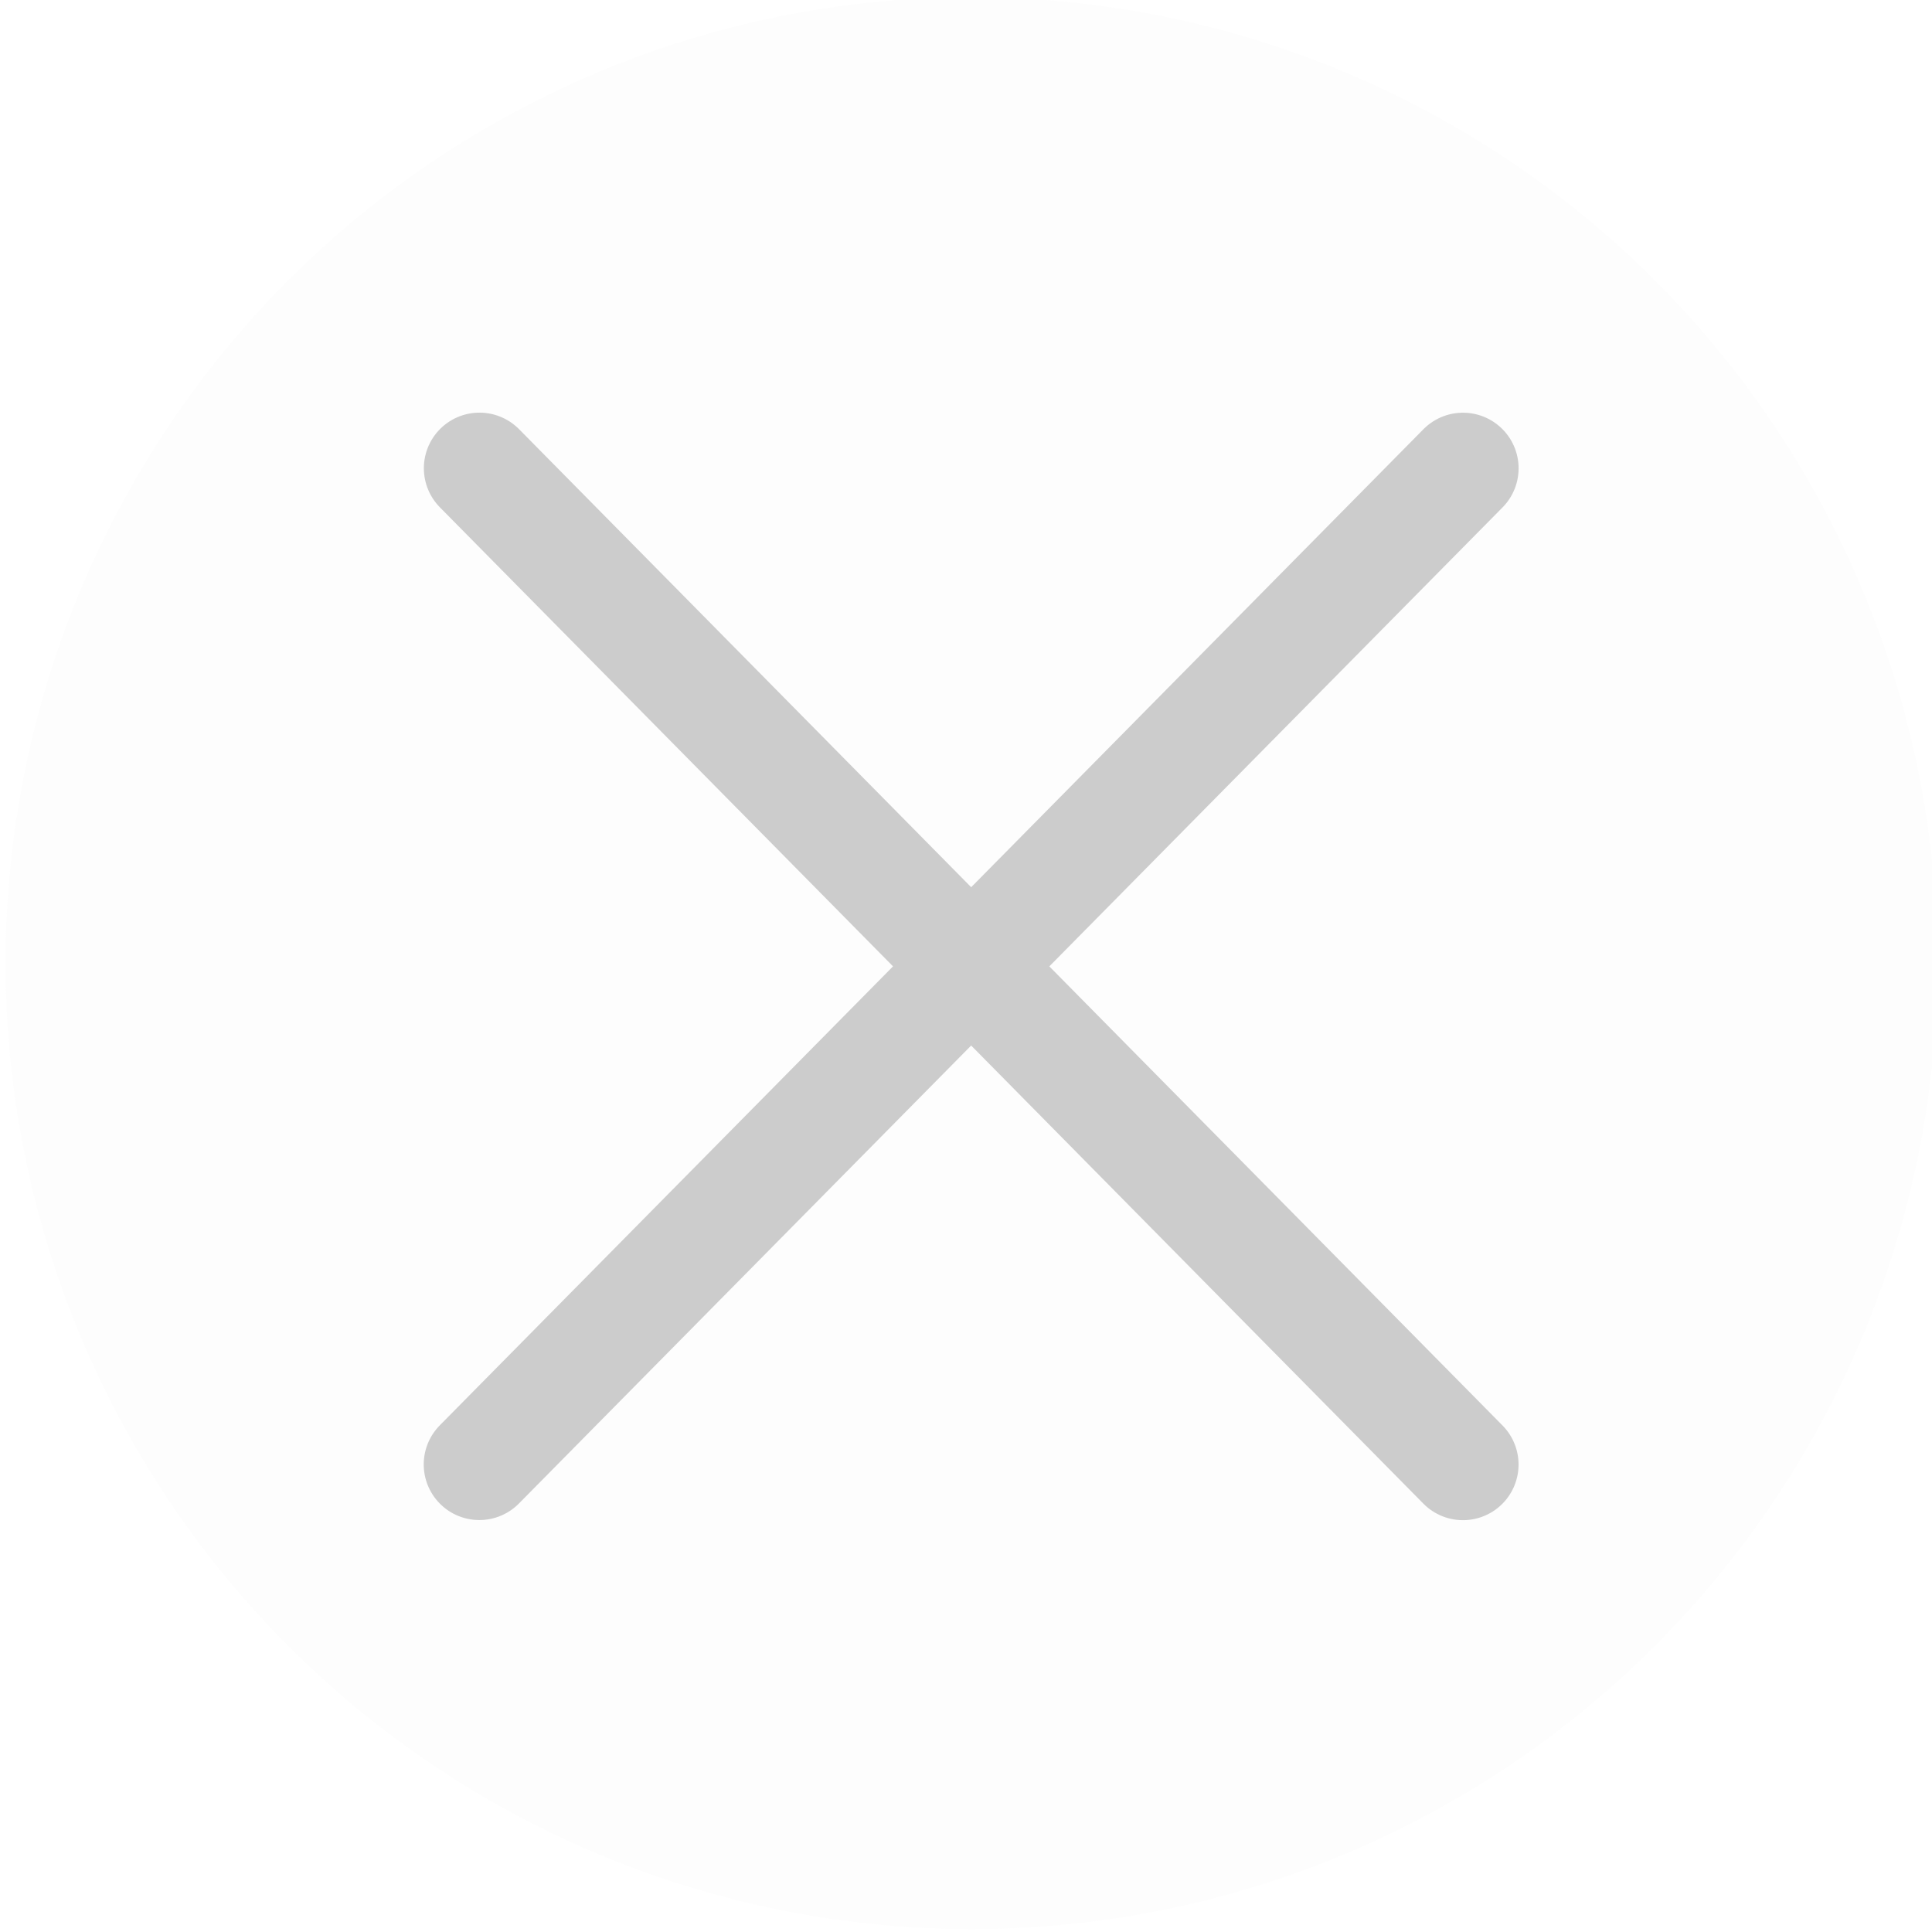 <?xml version="1.0" encoding="UTF-8" standalone="no"?>
<!-- Created with Inkscape (http://www.inkscape.org/) -->

<svg
   id="svg77099"
   width="65.015mm"
   height="65.015mm"
   version="1.1"
   viewBox="0 0 65.015 65.015"
   sodipodi:docname="x-button-night.svg"
   inkscape:version="1.3.2 (1:1.3.2+202311252150+091e20ef0f)"
   xmlns:inkscape="http://www.inkscape.org/namespaces/inkscape"
   xmlns:sodipodi="http://sodipodi.sourceforge.net/DTD/sodipodi-0.dtd"
   xmlns="http://www.w3.org/2000/svg"
   xmlns:svg="http://www.w3.org/2000/svg">
  <defs
     id="defs1" />
  <sodipodi:namedview
     id="namedview1"
     pagecolor="#ffffff"
     bordercolor="#000000"
     borderopacity="0.25"
     inkscape:showpageshadow="2"
     inkscape:pageopacity="0.0"
     inkscape:pagecheckerboard="0"
     inkscape:deskcolor="#d1d1d1"
     inkscape:document-units="mm"
     inkscape:zoom="1.4771888"
     inkscape:cx="174.99455"
     inkscape:cy="202.74998"
     inkscape:window-width="1503"
     inkscape:window-height="933"
     inkscape:window-x="0"
     inkscape:window-y="0"
     inkscape:window-maximized="1"
     inkscape:current-layer="layer1"
     showguides="true">
    <sodipodi:guide
       position="32.736,54.294"
       orientation="1,0"
       id="guide1"
       inkscape:locked="false" />
    <sodipodi:guide
       position="87.567,61.615"
       orientation="1,0"
       id="guide2"
       inkscape:locked="false" />
    <sodipodi:guide
       position="39.763,32.595"
       orientation="0,-1"
       id="guide3"
       inkscape:locked="false" />
  </sodipodi:namedview>
  <g
     id="layer1"
     transform="translate(-160.227,122.192)">
    <path
       id="path79185"
       d="m 16.417,-146.59 v 128.35 h 144.61 v -0.144 c 34.884,-0.363 62.977,-28.914 62.989,-64.017 -0.003,-35.109 -28.098,-63.671 -62.989,-64.034 v -0.158 z"
       fill="none"
       stop-color="#000000" />
    <circle
       style="opacity:0.1;fill:#e6e6e6;stroke:none;stroke-width:6.549"
       id="path1"
       cx="192.921"
       cy="-89.781"
       r="32.507" />
    <g
       id="g14-2"
       transform="matrix(-0.445,-0.056,-0.056,0.445,370.895,20.055)"
       fill="#999"
       stroke="#ffffff"
       style="fill:#cccccc">
      <g
         id="g13-2"
         transform="matrix(0.067,-4.5962e-4,4.5962e-4,0.067,575.08,-79.527)"
         fill="#999"
         stroke="#ffffff"
         style="fill:#cccccc">
        <path
           id="path12-8"
           d="m -923.52,894.64 c -13.999,5.277 -28.918,6.756 -44.958,4.457 -16.087,-2.306 -29.615,-7.082 -36.673,-12.946 -2.762,-2.295 -9.53,-7.273 -15.039,-11.063 -13.334,-9.172 -46.503,-50.473 -80.126,-99.772 -29.604,-43.406 -41.355,-63.182 -64.546,-108.63 -20.205,-39.594 -48.347,-82.856 -65.678,-100.97 -12.946,-13.529 -43.553,-42.87 -56.812,-54.462 -33.137,-28.971 -75.449,-81.932 -95.997,-120.16 -19.812,-36.854 -24.338,-49.402 -24.695,-68.466 -0.427,-22.844 4.234,-46.595 15.362,-78.272 5.088,-14.483 10.902,-36.164 12.919,-48.18 l 3.667,-21.847 -29.241,-40.652 -25.192,18.121 -26.01,-38.263 c -14.306,-21.045 -33.396,-49.431 -42.421,-63.079 l -16.412,-24.816 89.174,-65.662 c 49.044,-36.114 89.834,-65.558 90.629,-65.436 1.624,0.265 63.496,78.836 81.695,103.74 l 11.532,15.785 -23.672,17.027 8.505,9.741 c 4.678,5.357 11.666,14.126 15.53,19.485 l 7.026,9.743 18.116,2.829 c 9.963,1.556 33.811,2.408 52.993,1.895 37.935,-1.016 63.981,2.131 84.954,10.26 10.686,4.142 16.738,8.13 29.472,19.421 24.141,21.405 45.234,44.724 63.788,70.519 21.042,29.254 29.807,44.797 56.465,100.13 33.24,69 45.667,86.229 103.2,143.08 31.073,30.71 43.918,44.477 66.758,71.55 20.025,23.737 79.867,106.89 87.566,121.68 13.725,26.361 13.168,64.529 -1.339,91.849 l -7.507,14.136 -31.19,24.095 c -17.156,13.251 -69.594,52.28 -116.53,86.724 -71.664,52.592 -86.936,63.233 -95.311,66.392 z"
           fill="#f9f9f9"
           stroke="none"
           stroke-width="206.64"
           style="fill:#cccccc;paint-order:markers stroke fill" />
      </g>
    </g>
    <g
       id="g4"
       transform="matrix(0.445,-0.056,0.056,0.445,-41.568,20.018)"
       fill="#999"
       stroke="#ffffff"
       style="fill:#cccccc">
      <g
         id="g3"
         transform="matrix(0.067,-4.5962e-4,4.5962e-4,0.067,575.08,-79.527)"
         fill="#999"
         stroke="#ffffff"
         style="fill:#cccccc">
        <path
           id="path3"
           d="m -923.52,894.64 c -13.999,5.277 -28.918,6.756 -44.958,4.457 -16.087,-2.306 -29.615,-7.082 -36.673,-12.946 -2.762,-2.295 -9.53,-7.273 -15.039,-11.063 -13.334,-9.172 -46.503,-50.473 -80.126,-99.772 -29.604,-43.406 -41.355,-63.182 -64.546,-108.63 -20.205,-39.594 -48.347,-82.856 -65.678,-100.97 -12.946,-13.529 -43.553,-42.87 -56.812,-54.462 -33.137,-28.971 -75.449,-81.932 -95.997,-120.16 -19.812,-36.854 -24.338,-49.402 -24.695,-68.466 -0.427,-22.844 4.234,-46.595 15.362,-78.272 5.088,-14.483 10.902,-36.164 12.919,-48.18 l 3.667,-21.847 -29.241,-40.652 -25.192,18.121 -26.01,-38.263 c -14.306,-21.045 -33.396,-49.431 -42.421,-63.079 l -16.412,-24.816 89.174,-65.662 c 49.044,-36.114 89.834,-65.558 90.629,-65.436 1.624,0.265 63.496,78.836 81.695,103.74 l 11.532,15.785 -23.672,17.027 8.505,9.741 c 4.678,5.357 11.666,14.126 15.53,19.485 l 7.026,9.743 18.116,2.829 c 9.963,1.556 33.811,2.408 52.993,1.895 37.935,-1.016 63.981,2.131 84.954,10.26 10.686,4.142 16.738,8.13 29.472,19.421 24.141,21.405 45.234,44.724 63.788,70.519 21.042,29.254 29.807,44.797 56.465,100.13 33.24,69 45.667,86.229 103.2,143.08 31.073,30.71 43.918,44.477 66.758,71.55 20.025,23.737 79.867,106.89 87.566,121.68 13.725,26.361 13.168,64.529 -1.339,91.849 l -7.507,14.136 -31.19,24.095 c -17.156,13.251 -69.594,52.28 -116.53,86.724 -71.664,52.592 -86.936,63.233 -95.311,66.392 z"
           fill="#f9f9f9"
           stroke="none"
           stroke-width="206.64"
           style="fill:#cccccc;paint-order:markers stroke fill" />
      </g>
    </g>
    <g
       id="g120457"
       transform="matrix(0.49,-0.533,0.533,0.49,94.943,-108.232)"
       fill="#f2f2f2"
       stroke="#333333"
       stroke-linecap="round"
       stroke-width="5.17"
       style="fill:#b3b3b3;stroke:#cccccc">
      <path
         id="path120443"
         d="m 40.19,115.8 65.027,2.323"
         style="fill:#b3b3b3;stroke:#cccccc" />
      <path
         id="path1407"
         d="M 71.127,149.46 74.281,84.468"
         style="fill:#b3b3b3;stroke:#cccccc" />
    </g>
  </g>
  <g
     id="g12"
     transform="matrix(0.487,0.062,0.062,-0.487,81.685,73.875)"
     style="fill:#cccccc">
    <g
       id="g11"
       transform="translate(-401.25,187.8)"
       fill="#999"
       stroke="#ffffff"
       style="fill:#cccccc">
      <g
         id="g10"
         transform="matrix(0.067,-4.5962e-4,4.5962e-4,0.067,575.08,-79.527)"
         fill="#999"
         stroke="#ffffff"
         style="fill:#cccccc">
        <path
           id="path9"
           d="m -923.52,894.64 c -13.999,5.277 -28.918,6.756 -44.958,4.457 -16.087,-2.306 -29.615,-7.082 -36.673,-12.946 -2.762,-2.295 -9.53,-7.273 -15.039,-11.063 -13.334,-9.172 -46.503,-50.473 -80.126,-99.772 -29.604,-43.406 -41.355,-63.182 -64.546,-108.63 -20.205,-39.594 -48.347,-82.856 -65.678,-100.97 -12.946,-13.529 -43.553,-42.87 -56.812,-54.462 -33.137,-28.971 -75.449,-81.932 -95.997,-120.16 -19.812,-36.854 -24.338,-49.402 -24.695,-68.466 -0.427,-22.844 4.234,-46.595 15.362,-78.272 5.088,-14.483 10.902,-36.164 12.919,-48.18 l 3.667,-21.847 -29.241,-40.652 -25.192,18.121 -26.01,-38.263 c -14.306,-21.045 -33.396,-49.431 -42.421,-63.079 l -16.412,-24.816 89.174,-65.662 c 49.044,-36.114 89.834,-65.558 90.629,-65.436 1.624,0.265 63.496,78.836 81.695,103.74 l 11.532,15.785 -23.672,17.027 8.505,9.741 c 4.678,5.357 11.666,14.126 15.53,19.485 l 7.026,9.743 18.116,2.829 c 9.963,1.556 33.811,2.408 52.993,1.895 37.935,-1.016 63.981,2.131 84.954,10.26 10.686,4.142 16.738,8.13 29.472,19.421 24.141,21.405 45.234,44.724 63.788,70.519 21.042,29.254 29.807,44.797 56.465,100.13 33.24,69 45.667,86.229 103.2,143.08 31.073,30.71 43.918,44.477 66.758,71.55 20.025,23.737 79.867,106.89 87.566,121.68 13.725,26.361 13.168,64.529 -1.339,91.849 l -7.507,14.136 -31.19,24.095 c -17.156,13.251 -69.594,52.28 -116.53,86.724 -71.664,52.592 -86.936,63.233 -95.311,66.392 z"
           fill="#f9f9f9"
           stroke="none"
           stroke-width="206.64"
           style="fill:#cccccc;paint-order:markers stroke fill" />
      </g>
    </g>
  </g>
  <g
     id="g15"
     transform="matrix(-0.487,-0.062,-0.062,0.487,164.922,-14.048)"
     style="fill:#cccccc">
    <g
       id="g14"
       transform="translate(-401.25,187.8)"
       fill="#999"
       stroke="#ffffff"
       style="fill:#cccccc">
      <g
         id="g13"
         transform="matrix(0.067,-4.5962e-4,4.5962e-4,0.067,575.08,-79.527)"
         fill="#999"
         stroke="#ffffff"
         style="fill:#cccccc">
        <path
           id="path12"
           d="m -923.52,894.64 c -13.999,5.277 -28.918,6.756 -44.958,4.457 -16.087,-2.306 -29.615,-7.082 -36.673,-12.946 -2.762,-2.295 -9.53,-7.273 -15.039,-11.063 -13.334,-9.172 -46.503,-50.473 -80.126,-99.772 -29.604,-43.406 -41.355,-63.182 -64.546,-108.63 -20.205,-39.594 -48.347,-82.856 -65.678,-100.97 -12.946,-13.529 -43.553,-42.87 -56.812,-54.462 -33.137,-28.971 -75.449,-81.932 -95.997,-120.16 -19.812,-36.854 -24.338,-49.402 -24.695,-68.466 -0.427,-22.844 4.234,-46.595 15.362,-78.272 5.088,-14.483 10.902,-36.164 12.919,-48.18 l 3.667,-21.847 -29.241,-40.652 -25.192,18.121 -26.01,-38.263 c -14.306,-21.045 -33.396,-49.431 -42.421,-63.079 l -16.412,-24.816 89.174,-65.662 c 49.044,-36.114 89.834,-65.558 90.629,-65.436 1.624,0.265 63.496,78.836 81.695,103.74 l 11.532,15.785 -23.672,17.027 8.505,9.741 c 4.678,5.357 11.666,14.126 15.53,19.485 l 7.026,9.743 18.116,2.829 c 9.963,1.556 33.811,2.408 52.993,1.895 37.935,-1.016 63.981,2.131 84.954,10.26 10.686,4.142 16.738,8.13 29.472,19.421 24.141,21.405 45.234,44.724 63.788,70.519 21.042,29.254 29.807,44.797 56.465,100.13 33.24,69 45.667,86.229 103.2,143.08 31.073,30.71 43.918,44.477 66.758,71.55 20.025,23.737 79.867,106.89 87.566,121.68 13.725,26.361 13.168,64.529 -1.339,91.849 l -7.507,14.136 -31.19,24.095 c -17.156,13.251 -69.594,52.28 -116.53,86.724 -71.664,52.592 -86.936,63.233 -95.311,66.392 z"
           fill="#f9f9f9"
           stroke="none"
           stroke-width="206.64"
           style="fill:#cccccc;paint-order:markers stroke fill" />
      </g>
    </g>
  </g>
  <g
     id="g18"
     transform="matrix(-0.487,0.062,-0.062,-0.487,164.922,73.875)"
     style="fill:#cccccc">
    <g
       id="g17"
       transform="translate(-401.25,187.8)"
       fill="#999"
       stroke="#ffffff"
       style="fill:#cccccc">
      <g
         id="g16"
         transform="matrix(0.067,-4.5962e-4,4.5962e-4,0.067,575.08,-79.527)"
         fill="#999"
         stroke="#ffffff"
         style="fill:#cccccc">
        <path
           id="path15"
           d="m -923.52,894.64 c -13.999,5.277 -28.918,6.756 -44.958,4.457 -16.087,-2.306 -29.615,-7.082 -36.673,-12.946 -2.762,-2.295 -9.53,-7.273 -15.039,-11.063 -13.334,-9.172 -46.503,-50.473 -80.126,-99.772 -29.604,-43.406 -41.355,-63.182 -64.546,-108.63 -20.205,-39.594 -48.347,-82.856 -65.678,-100.97 -12.946,-13.529 -43.553,-42.87 -56.812,-54.462 -33.137,-28.971 -75.449,-81.932 -95.997,-120.16 -19.812,-36.854 -24.338,-49.402 -24.695,-68.466 -0.427,-22.844 4.234,-46.595 15.362,-78.272 5.088,-14.483 10.902,-36.164 12.919,-48.18 l 3.667,-21.847 -29.241,-40.652 -25.192,18.121 -26.01,-38.263 c -14.306,-21.045 -33.396,-49.431 -42.421,-63.079 l -16.412,-24.816 89.174,-65.662 c 49.044,-36.114 89.834,-65.558 90.629,-65.436 1.624,0.265 63.496,78.836 81.695,103.74 l 11.532,15.785 -23.672,17.027 8.505,9.741 c 4.678,5.357 11.666,14.126 15.53,19.485 l 7.026,9.743 18.116,2.829 c 9.963,1.556 33.811,2.408 52.993,1.895 37.935,-1.016 63.981,2.131 84.954,10.26 10.686,4.142 16.738,8.13 29.472,19.421 24.141,21.405 45.234,44.724 63.788,70.519 21.042,29.254 29.807,44.797 56.465,100.13 33.24,69 45.667,86.229 103.2,143.08 31.073,30.71 43.918,44.477 66.758,71.55 20.025,23.737 79.867,106.89 87.566,121.68 13.725,26.361 13.168,64.529 -1.339,91.849 l -7.507,14.136 -31.19,24.095 c -17.156,13.251 -69.594,52.28 -116.53,86.724 -71.664,52.592 -86.936,63.233 -95.311,66.392 z"
           fill="#f9f9f9"
           stroke="none"
           stroke-width="206.64"
           style="fill:#cccccc;paint-order:markers stroke fill" />
      </g>
    </g>
  </g>
  <g
     id="g18-6"
     transform="matrix(0.524,0.407,-0.407,0.524,-38.245,-96.985)"
     style="fill:#cccccc">
    <g
       id="g17-2"
       transform="translate(-401.25,187.8)"
       fill="#999"
       stroke="#ffffff"
       style="fill:#cccccc">
      <g
         id="g16-9"
         transform="matrix(0.067,-4.5962e-4,4.5962e-4,0.067,575.08,-79.527)"
         fill="#999"
         stroke="#ffffff"
         style="fill:#cccccc">
        <path
           id="path15-1"
           d="m -2241.657,-273.711 c -5.441,-13.936 -7.095,-28.837 -4.984,-44.903 2.117,-16.113 6.734,-29.696 12.515,-36.822 2.262,-2.789 7.16,-9.614 10.886,-15.168 9.015,-13.441 49.924,-47.092 98.825,-81.291 43.056,-30.111 62.692,-42.094 107.865,-65.817 39.354,-20.668 82.283,-49.316 100.192,-66.859 13.376,-13.104 42.356,-44.053 53.791,-57.447 28.58,-33.475 81.041,-76.405 119.025,-97.401 36.619,-20.243 49.113,-24.916 68.171,-25.497 22.837,-0.695 46.642,3.687 78.447,14.442 14.542,4.918 36.289,10.477 48.328,12.353 l 21.889,3.411 40.306,-29.716 -28.092,-38.302 37.955,-26.457 c 20.876,-14.552 49.036,-33.974 62.577,-43.158 l 24.622,-16.702 76.381,101.722 c 36.687,48.617 76.358,100.279 76.246,101.075 -0.246,1.627 -78.085,64.417 -102.774,82.907 l -15.649,11.717 -27.054,-34.691 -9.641,8.619 c -5.302,4.74 -13.988,11.831 -19.301,15.758 l -9.66,7.14 -2.616,18.148 c -1.439,9.981 -2.011,33.837 -1.273,53.012 1.461,37.921 -1.381,64.002 -9.262,85.069 -4.016,10.734 -7.933,16.832 -19.074,29.698 -21.12,24.39 -44.19,45.756 -69.766,64.611 -29.005,21.384 -44.444,30.331 -99.46,57.636 -68.605,34.048 -85.687,46.676 -141.859,104.872 -30.343,31.431 -43.959,44.437 -70.762,67.593 -23.5,20.302 -105.945,81.116 -120.644,88.988 -26.198,14.033 -64.37,13.924 -91.858,-0.261 l -14.223,-7.341 -24.459,-30.905 c -13.451,-16.999 -53.093,-68.976 -88.086,-115.504 -53.429,-71.042 -64.249,-86.188 -67.506,-94.525 z"
           fill="#f9f9f9"
           stroke="none"
           stroke-width="206.64"
           style="fill:#cccccc;paint-order:markers stroke fill"
           sodipodi:nodetypes="csscsccsccccccccccccccccccscssscccccccccc" />
        <path
           id="path2"
           d="m -1342.566,843.809 c -13.566,-6.309 -25.061,-15.932 -34.642,-29 -9.609,-13.107 -15.663,-26.113 -16.412,-35.258 -0.293,-3.579 -1.472,-11.897 -2.619,-18.485 -2.778,-15.944 3.519,-68.54 15.212,-127.056 10.295,-51.522 16.201,-73.755 32.442,-122.124 14.149,-42.14 25.364,-92.516 26.178,-117.572 0.607,-18.715 0.152,-61.112 -0.845,-78.696 -2.49,-43.945 5.74,-111.232 18.672,-152.66 12.466,-39.942 18.263,-51.955 31.633,-65.55 16.021,-16.29 36.251,-29.579 66.668,-43.794 13.907,-6.499 33.465,-17.516 43.46,-24.483 l 18.174,-12.667 5.566,-41.895 -19.728,-6.953 2.615,-17.338 c 13.94,-0.769 4.626,-1.222 21.616,-1.154 l 8.553,-59.979 87.935,9.977 c 34.687,5.488 50.574,9.826 86.146,17.408 -7.604,64.989 -2.408,27.586 -9.134,63.76 l 15.619,7.807 -2.314,14.244 -17.365,0.144 c -0.554,7.09 -1.929,18.219 -3.054,24.729 l -3.205,17.126 10.655,14.922 c 5.86,8.207 21.938,25.84 35.727,39.185 27.27,26.391 43.246,47.2 52.115,67.871 4.518,10.532 5.904,17.647 6.748,34.645 1.6,32.224 -0.3,63.61 -5.746,94.915 -6.176,35.502 -11.147,52.64 -32.024,110.403 -26.035,72.028 -29.649,92.962 -30.006,173.844 -0.197,43.688 -1.044,62.497 -4.404,97.758 -2.946,30.916 -20.479,131.852 -25.657,147.701 -9.229,28.251 -36.886,54.56 -66.555,63.312 l -15.352,4.528 -39.038,-5.423 c -21.471,-2.984 -86.046,-13.137 -143.496,-22.568 -87.717,-14.398 -106.006,-17.862 -114.123,-21.635 z"
           fill="#f9f9f9"
           stroke="none"
           stroke-width="206.64"
           style="fill:#cccccc;paint-order:markers stroke fill"
           sodipodi:nodetypes="csscsccsccccccccccccccccccscssscccccccccc" />
      </g>
    </g>
  </g>
  <g
     id="g21"
     transform="matrix(0.487,-0.062,0.062,0.487,81.685,-14.048)"
     style="fill:#cccccc">
    <g
       id="g20"
       transform="translate(-401.25,187.8)"
       fill="#999"
       stroke="#ffffff"
       style="fill:#cccccc">
      <g
         id="g19"
         transform="matrix(0.067,-4.5962e-4,4.5962e-4,0.067,575.08,-79.527)"
         fill="#999"
         stroke="#ffffff"
         style="fill:#cccccc">
        <path
           id="path18"
           d="m -923.52,894.64 c -13.999,5.277 -28.918,6.756 -44.958,4.457 -16.087,-2.306 -29.615,-7.082 -36.673,-12.946 -2.762,-2.295 -9.53,-7.273 -15.039,-11.063 -13.334,-9.172 -46.503,-50.473 -80.126,-99.772 -29.604,-43.406 -41.355,-63.182 -64.546,-108.63 -20.205,-39.594 -48.347,-82.856 -65.678,-100.97 -12.946,-13.529 -43.553,-42.87 -56.812,-54.462 -33.137,-28.971 -75.449,-81.932 -95.997,-120.16 -19.812,-36.854 -24.338,-49.402 -24.695,-68.466 -0.427,-22.844 4.234,-46.595 15.362,-78.272 5.088,-14.483 10.902,-36.164 12.919,-48.18 l 3.667,-21.847 -29.241,-40.652 -25.192,18.121 -26.01,-38.263 c -14.306,-21.045 -33.396,-49.431 -42.421,-63.079 l -16.412,-24.816 89.174,-65.662 c 49.044,-36.114 89.834,-65.558 90.629,-65.436 1.624,0.265 63.496,78.836 81.695,103.74 l 11.532,15.785 -23.672,17.027 8.505,9.741 c 4.678,5.357 11.666,14.126 15.53,19.485 l 7.026,9.743 18.116,2.829 c 9.963,1.556 33.811,2.408 52.993,1.895 37.935,-1.016 63.981,2.131 84.954,10.26 10.686,4.142 16.738,8.13 29.472,19.421 24.141,21.405 45.234,44.724 63.788,70.519 21.042,29.254 29.807,44.797 56.465,100.13 33.24,69 45.667,86.229 103.2,143.08 31.073,30.71 43.918,44.477 66.758,71.55 20.025,23.737 79.867,106.89 87.566,121.68 13.725,26.361 13.168,64.529 -1.339,91.849 l -7.507,14.136 -31.19,24.095 c -17.156,13.251 -69.594,52.28 -116.53,86.724 -71.664,52.592 -86.936,63.233 -95.311,66.392 z"
           fill="#f9f9f9"
           stroke="none"
           stroke-width="206.64"
           style="fill:#cccccc;paint-order:markers stroke fill" />
      </g>
    </g>
  </g>
</svg>
